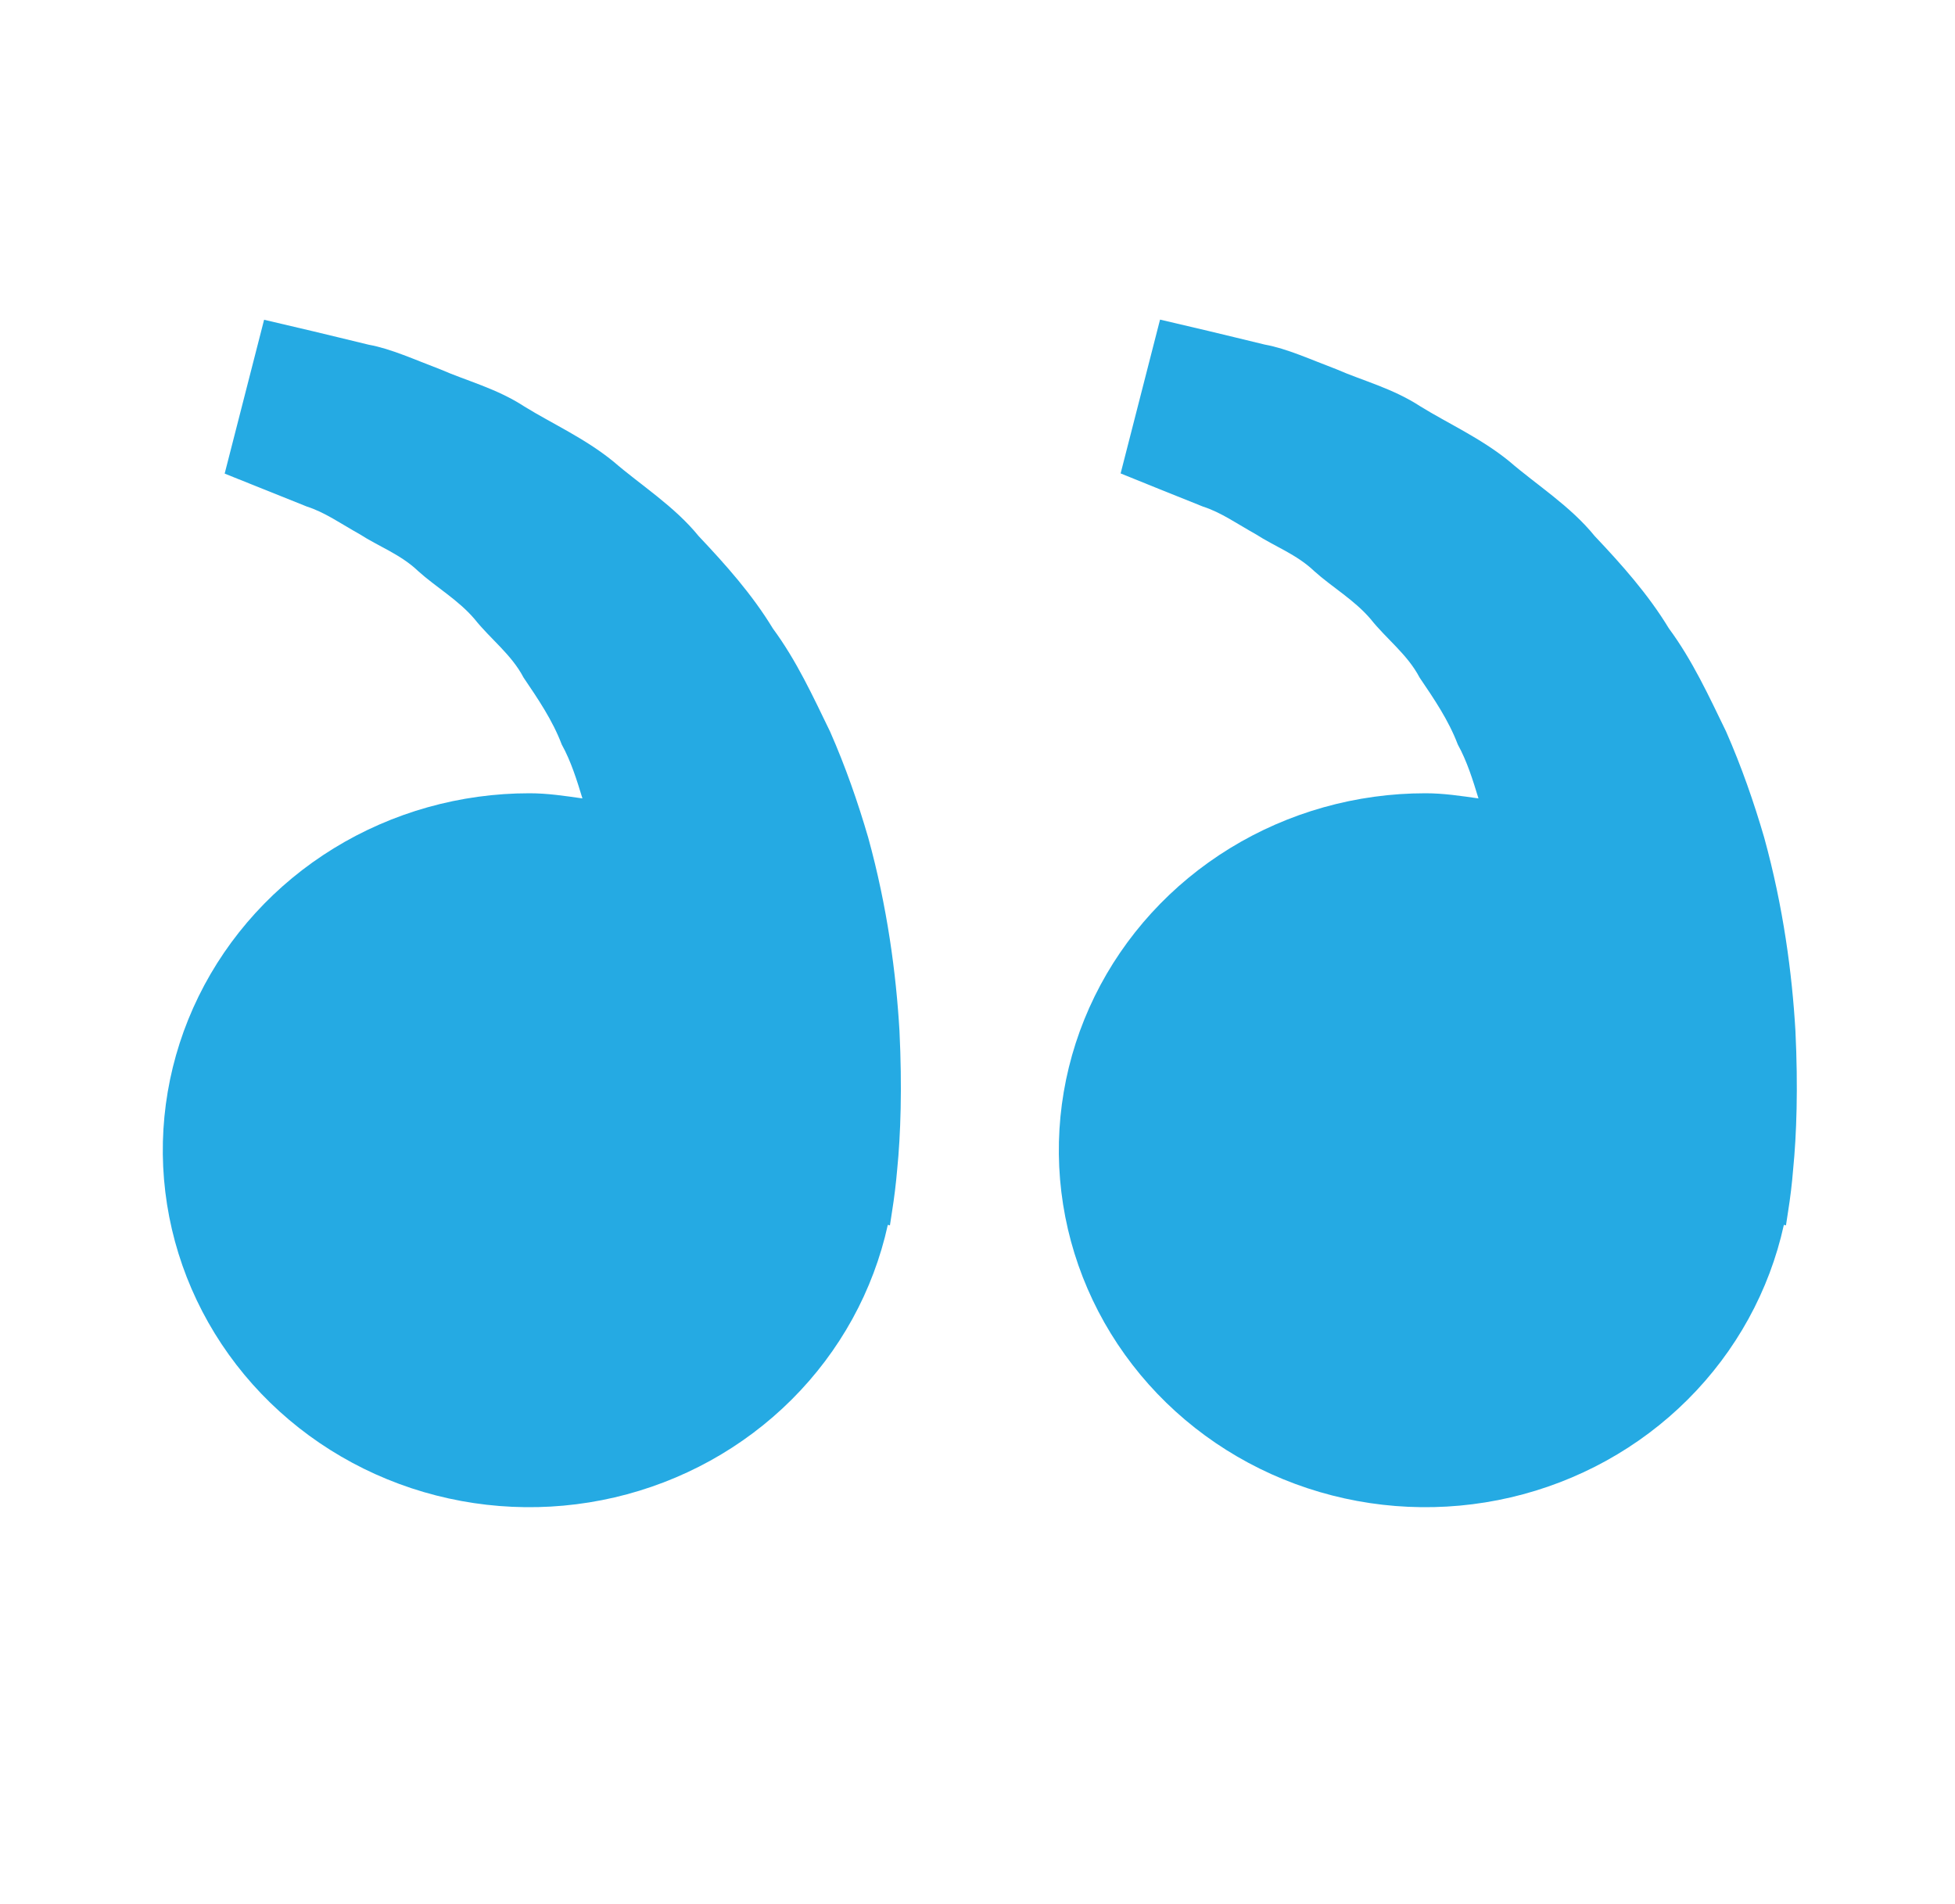 <svg width="115" height="112" viewBox="0 0 115 112" fill="none" xmlns="http://www.w3.org/2000/svg">
<path d="M105.177 71.302L105.057 72.086L104.933 72.058C104.081 75.936 102.12 79.5 99.275 82.337C96.431 85.174 92.82 87.169 88.86 88.091C84.9 89.013 80.752 88.824 76.898 87.546C73.043 86.268 69.639 83.953 67.079 80.87C64.519 77.786 62.908 74.059 62.432 70.121C61.956 66.183 62.635 62.194 64.39 58.615C66.145 55.037 68.905 52.016 72.349 49.901C75.794 47.787 79.782 46.665 83.854 46.667C84.923 46.667 85.948 46.825 86.969 46.97C86.638 45.887 86.298 44.786 85.752 43.797C85.206 42.359 84.353 41.113 83.504 39.858C82.795 38.5 81.545 37.581 80.625 36.419C79.662 35.289 78.349 34.538 77.309 33.6C76.288 32.62 74.951 32.13 73.888 31.439C72.776 30.819 71.808 30.133 70.773 29.806L68.19 28.77L65.919 27.851L68.238 18.802L71.099 19.474C72.014 19.698 73.13 19.959 74.4 20.272C75.699 20.505 77.084 21.145 78.627 21.728C80.145 22.395 81.914 22.839 83.552 23.907C85.201 24.925 87.103 25.774 88.78 27.137C90.404 28.541 92.364 29.759 93.811 31.542C95.393 33.213 96.955 34.967 98.167 36.965C99.571 38.869 100.524 40.959 101.531 43.027C102.441 45.094 103.174 47.208 103.773 49.261C104.909 53.377 105.417 57.288 105.613 60.634C105.776 63.985 105.68 66.771 105.479 68.787C105.412 69.629 105.311 70.468 105.177 71.302ZM52.469 71.302L52.349 72.086L52.224 72.058C51.373 75.936 49.412 79.5 46.567 82.337C43.723 85.174 40.111 87.169 36.151 88.091C32.191 89.013 28.044 88.824 24.189 87.546C20.335 86.268 16.931 83.953 14.371 80.87C11.811 77.786 10.2 74.059 9.724 70.121C9.248 66.183 9.927 62.194 11.682 58.615C13.437 55.037 16.196 52.016 19.641 49.901C23.085 47.787 27.074 46.665 31.146 46.667C32.215 46.667 33.24 46.825 34.261 46.97C33.93 45.887 33.59 44.786 33.043 43.797C32.497 42.359 31.644 41.113 30.796 39.858C30.087 38.5 28.836 37.581 27.916 36.419C26.953 35.289 25.64 34.538 24.601 33.6C23.58 32.62 22.243 32.13 21.179 31.439C20.068 30.819 19.1 30.133 18.065 29.806L15.482 28.77C14.04 28.196 13.216 27.86 13.216 27.86L15.535 18.811L18.395 19.483C19.311 19.707 20.427 19.969 21.697 20.281C22.995 20.515 24.38 21.154 25.923 21.737C27.442 22.405 29.21 22.848 30.849 23.917C32.497 24.934 34.4 25.783 36.077 27.146C37.701 28.551 39.661 29.769 41.108 31.551C42.689 33.222 44.251 34.977 45.463 36.974C46.867 38.878 47.821 40.969 48.827 43.036C49.738 45.103 50.471 47.217 51.07 49.271C52.205 53.387 52.713 57.297 52.91 60.643C53.073 63.994 52.977 66.78 52.776 68.796C52.704 69.635 52.602 70.471 52.469 71.302Z" fill="#25AAE3"/>
</svg>
